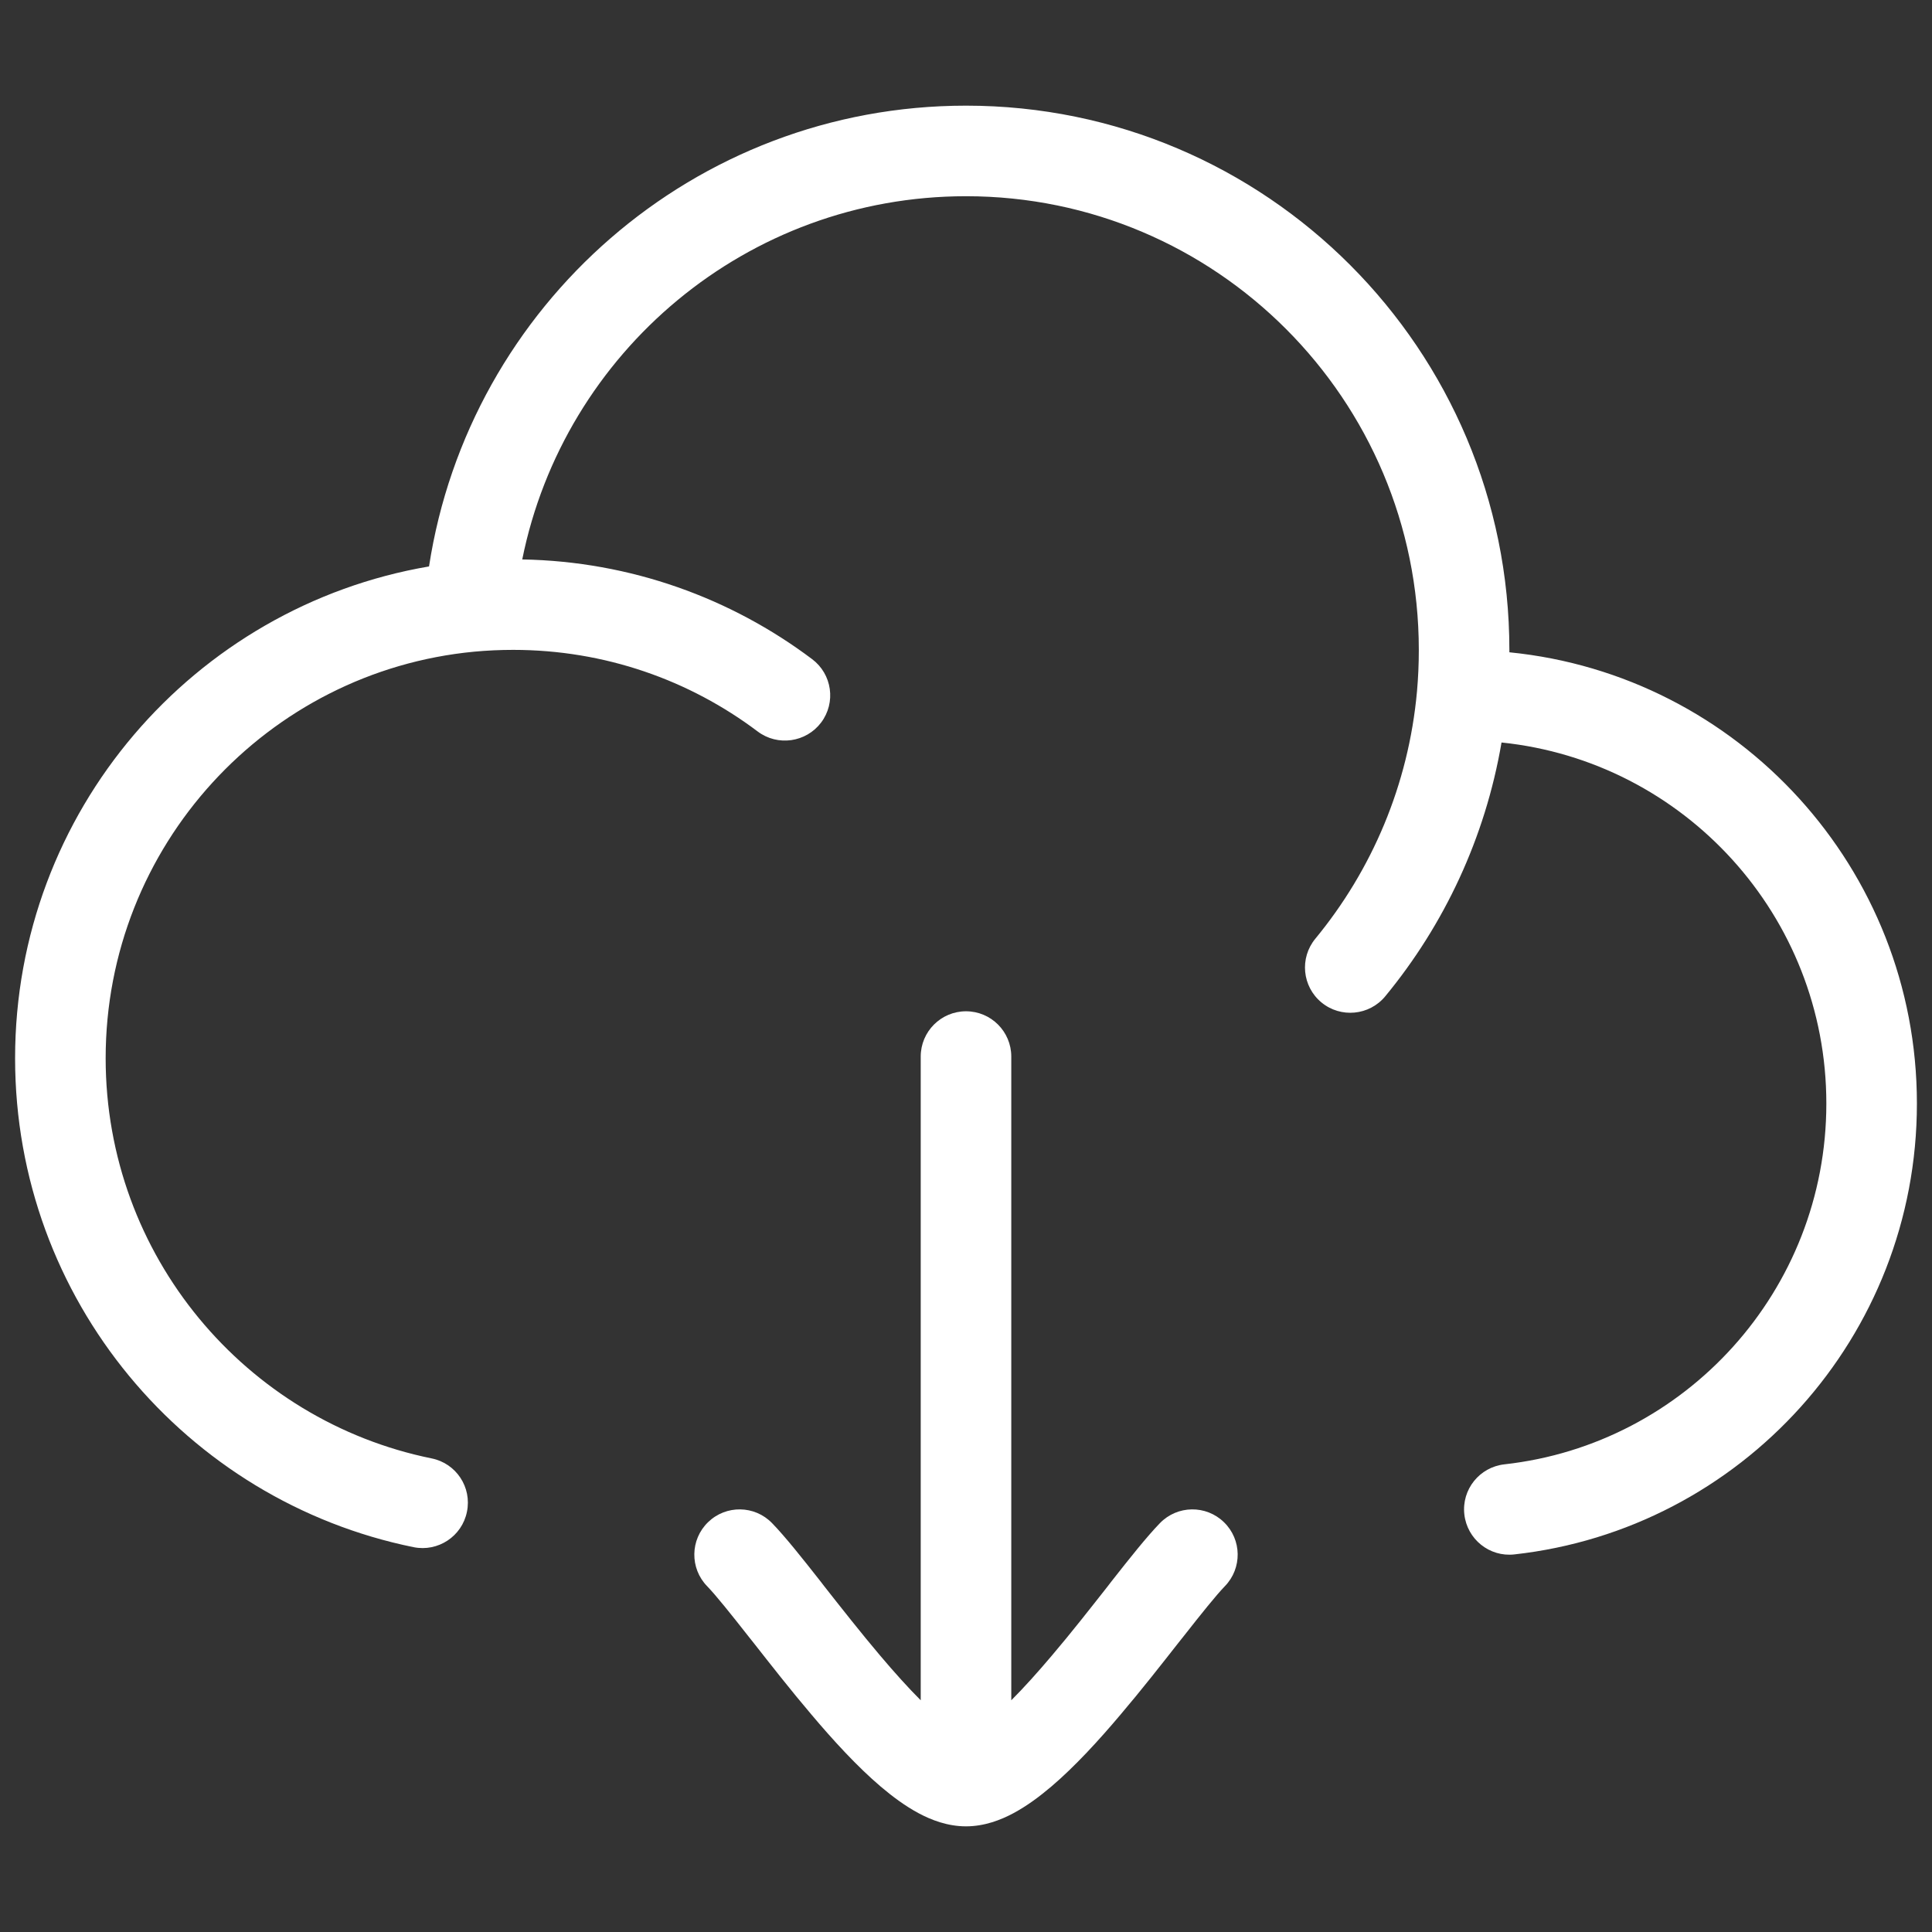 
<svg width="16" height="16" viewBox="0 0 16 16" fill="none" xmlns="http://www.w3.org/2000/svg">
<rect x="0" y="0" width="16" height="16" fill="#333333" stroke="none"/>
<path d="M8 0.875C5.749 0.875 3.885 2.53 3.553 4.691C1.606 5.023 0.125 6.72 0.125 8.764C0.125 10.763 1.542 12.43 3.425 12.813C3.628 12.854 3.826 12.723 3.867 12.52C3.909 12.317 3.778 12.119 3.575 12.078C2.035 11.765 0.875 10.4 0.875 8.764C0.875 7.005 2.215 5.56 3.926 5.397C4.032 5.387 4.141 5.382 4.25 5.382C5.01 5.382 5.711 5.633 6.275 6.058C6.44 6.182 6.675 6.149 6.8 5.984C6.925 5.818 6.891 5.583 6.726 5.459C6.055 4.954 5.224 4.649 4.325 4.633C4.671 2.916 6.186 1.625 8 1.625C10.07 1.625 11.75 3.307 11.75 5.383C11.75 5.498 11.745 5.612 11.735 5.725C11.665 6.5 11.361 7.206 10.893 7.774C10.761 7.934 10.784 8.17 10.944 8.302C11.103 8.433 11.34 8.411 11.472 8.251C11.96 7.659 12.3 6.939 12.435 6.149C13.946 6.305 15.125 7.584 15.125 9.139C15.125 10.687 13.958 11.961 12.459 12.127C12.253 12.15 12.104 12.335 12.127 12.541C12.15 12.747 12.335 12.896 12.541 12.873C14.417 12.665 15.875 11.073 15.875 9.139C15.875 7.192 14.396 5.59 12.5 5.402L12.5 5.383C12.5 2.894 10.486 0.875 8 0.875Z" fill="white"/>
<path d="M8.375 8.75C8.375 8.543 8.207 8.375 8 8.375C7.793 8.375 7.625 8.543 7.625 8.75V14.081C7.519 13.975 7.406 13.849 7.29 13.712C7.13 13.523 6.973 13.323 6.828 13.139L6.795 13.096C6.648 12.909 6.503 12.726 6.394 12.614C6.25 12.465 6.012 12.462 5.864 12.606C5.715 12.75 5.712 12.988 5.856 13.136C5.931 13.214 6.047 13.359 6.205 13.56L6.24 13.604C6.383 13.786 6.548 13.997 6.718 14.197C6.9 14.413 7.099 14.63 7.294 14.796C7.392 14.879 7.497 14.957 7.607 15.016C7.713 15.073 7.849 15.125 8 15.125C8.151 15.125 8.287 15.073 8.393 15.016C8.503 14.957 8.608 14.879 8.706 14.796C8.901 14.63 9.1 14.413 9.282 14.197C9.452 13.997 9.617 13.786 9.76 13.604L9.795 13.56C9.953 13.359 10.069 13.214 10.144 13.136C10.288 12.988 10.285 12.75 10.136 12.606C9.988 12.462 9.75 12.465 9.606 12.614C9.497 12.726 9.352 12.909 9.205 13.096L9.172 13.139C9.027 13.323 8.871 13.523 8.71 13.712C8.594 13.849 8.481 13.975 8.375 14.081V8.75Z" fill="white"/>
</svg>
